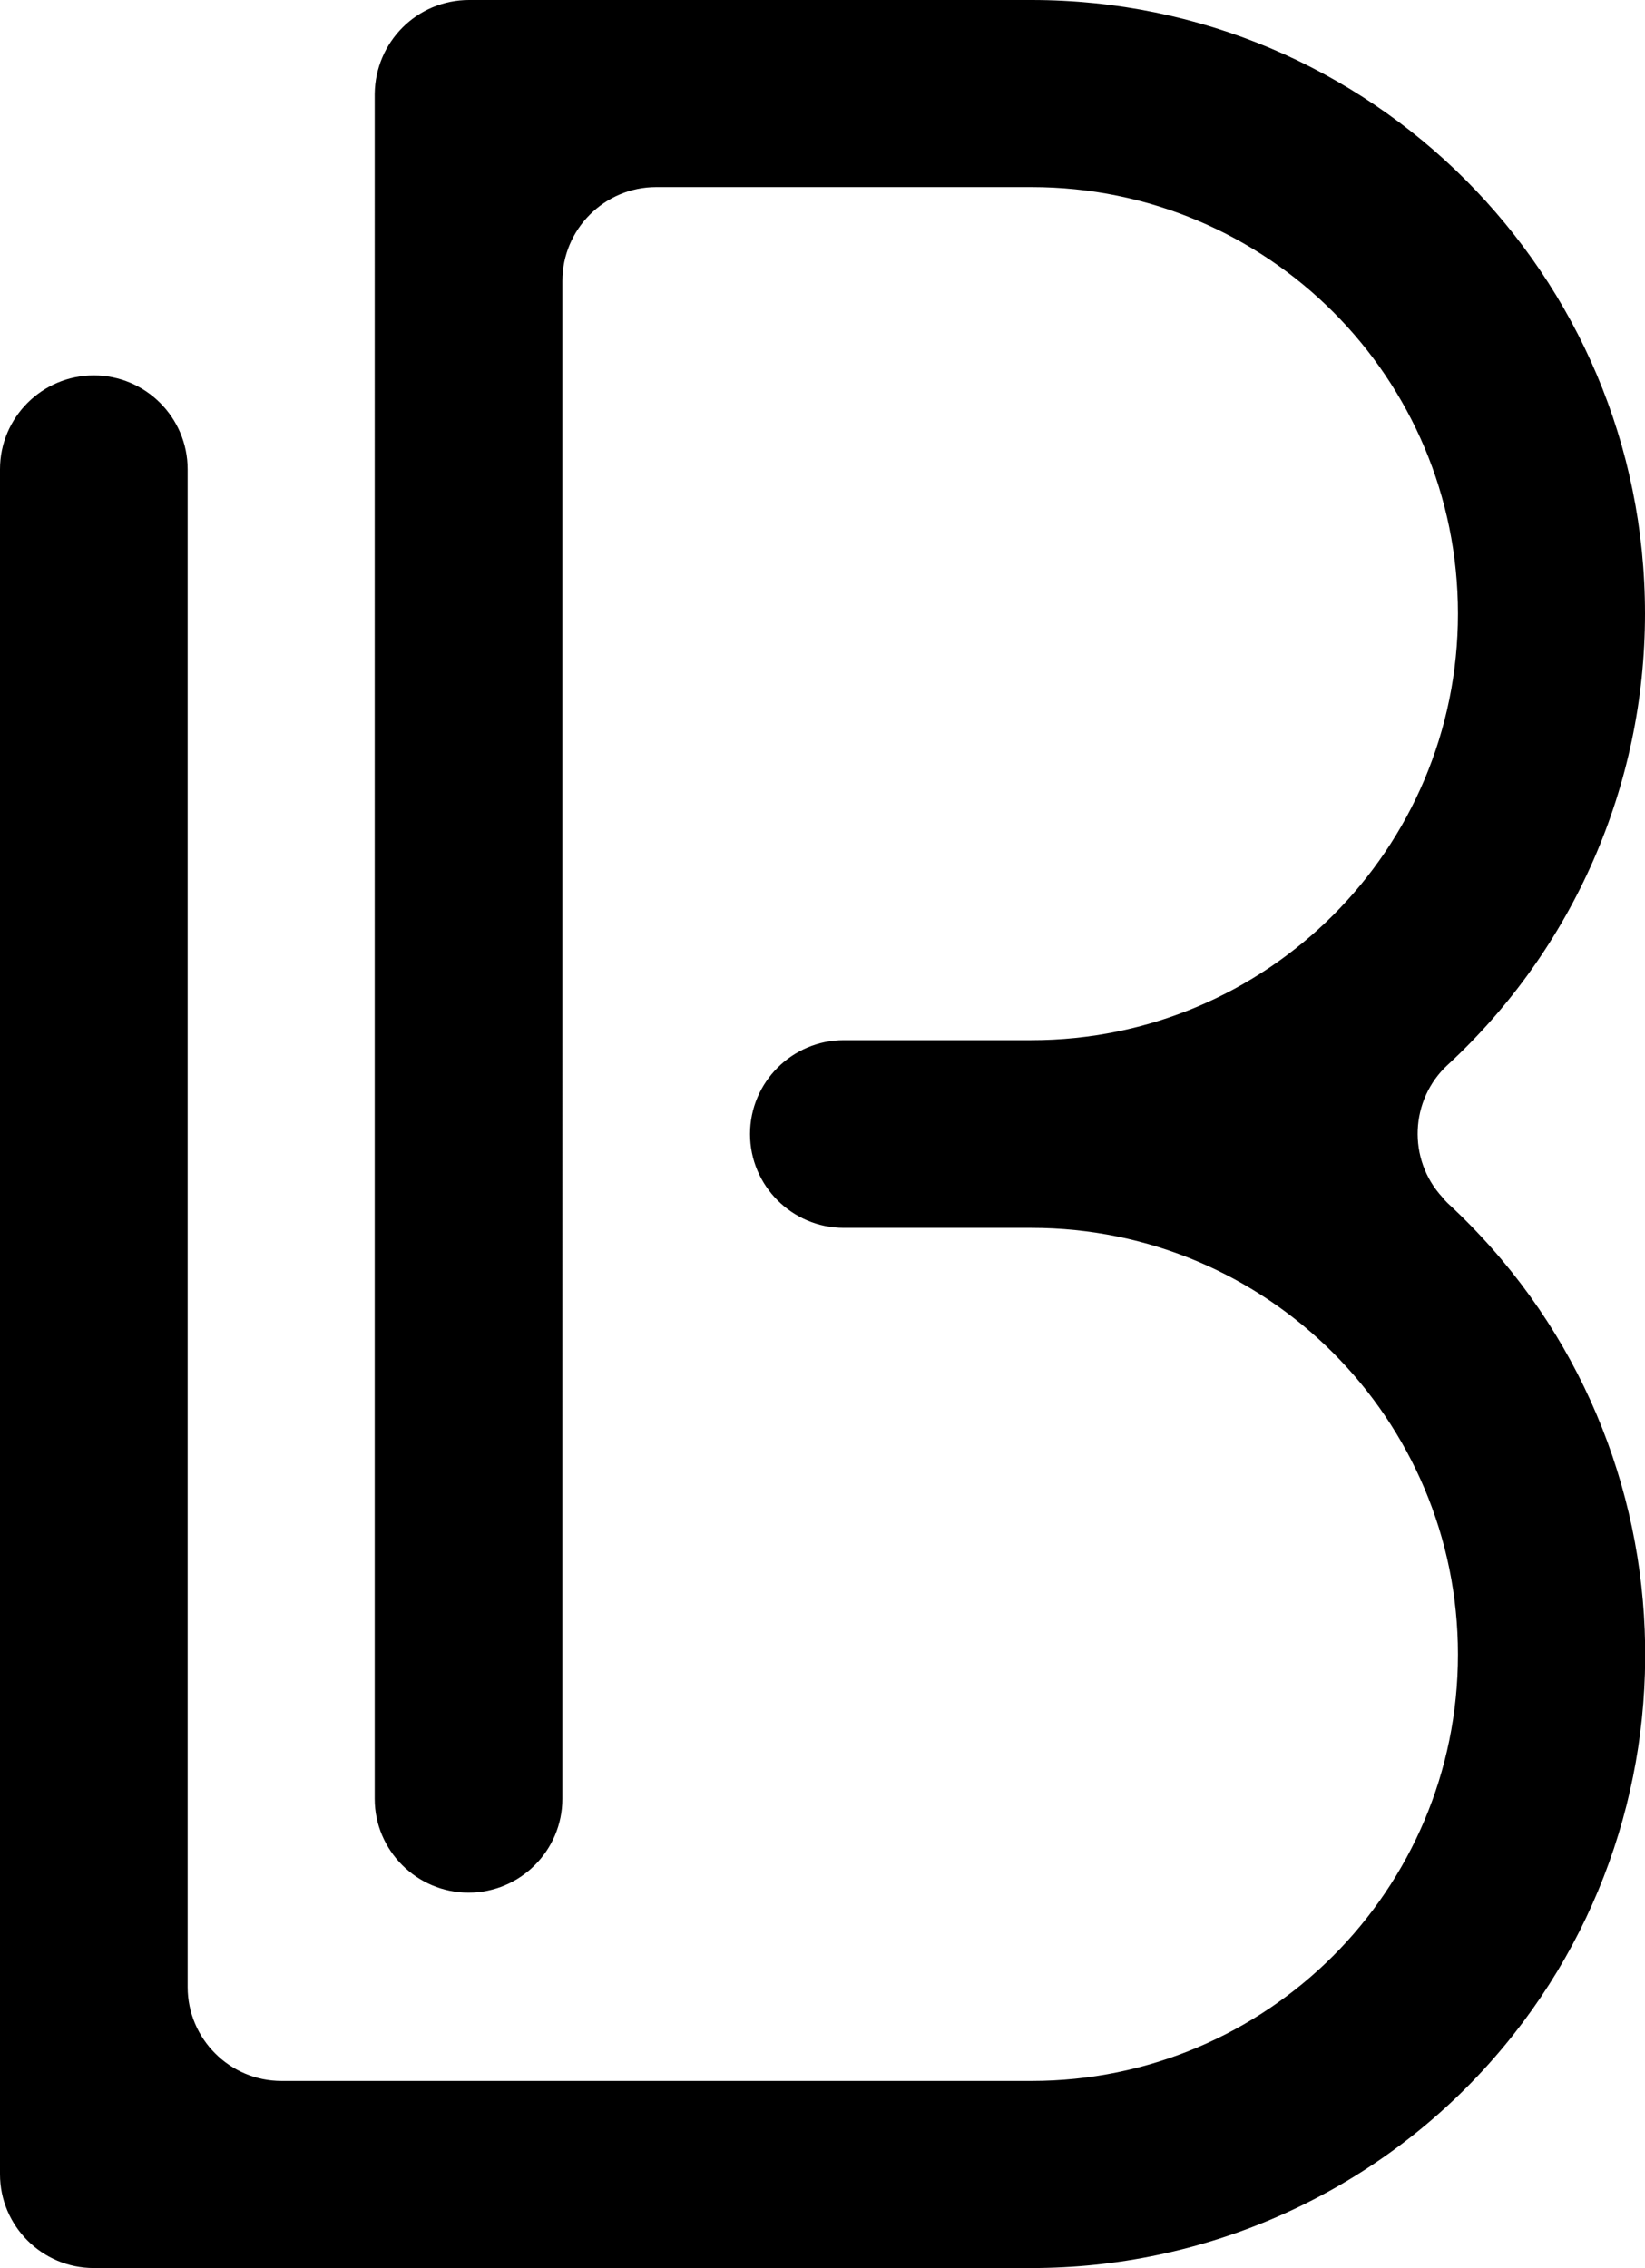 <?xml version="1.0" encoding="UTF-8"?>
<!-- Generator: Adobe Illustrator 26.0.3, SVG Export Plug-In . SVG Version: 6.00 Build 0)  -->
<svg version="1.1" id="Calque_1" xmlns:shaper="http://www.shapertools.com/namespaces/shaper" xmlns="http://www.w3.org/2000/svg" xmlns:xlink="http://www.w3.org/1999/xlink" x="0px" y="0px" viewBox="0 0 273.5 377" style="enable-background:new 0 0 273.5 377;" xml:space="preserve">
<path vector-effect="non-scaling-stroke" shaper:cutDepth="0" shaper:pathType="guide" class="st0" d="M240.7,200  c41.4,38.2,44,102.8,5.8,144.2c-19.3,20.9-46.5,32.8-75,32.8H15.6C7,377,0,370,0,361.4l0,0V78c0-8.6,7-15.6,15.6-15.6  s15.6,7,15.6,15.6v252.3c0,8.6,7,15.6,15.6,15.6h124.7c39.1,0,70.9-31.7,70.9-70.9c0-39.1-31.7-70.9-70.9-70.9l0,0h-31.2  c-8.6,0-15.6-7-15.6-15.6s7-15.6,15.6-15.6h31.2c39.1,0,70.9-31.7,70.9-70.9s-31.7-70.9-70.9-70.9h-62.4c-8.6,0-15.6,7-15.6,15.6  l0,0V299c0,8.6-7,15.6-15.6,15.6s-15.6-7-15.6-15.6V15.6C62.4,7,69.3,0,78,0l0,0h93.5c56.4,0,102,45.7,102,102  c0,28.5-11.9,55.7-32.8,75c-6.3,5.8-6.7,15.7-0.9,22C240.1,199.4,240.4,199.7,240.7,200z"/>
</svg>